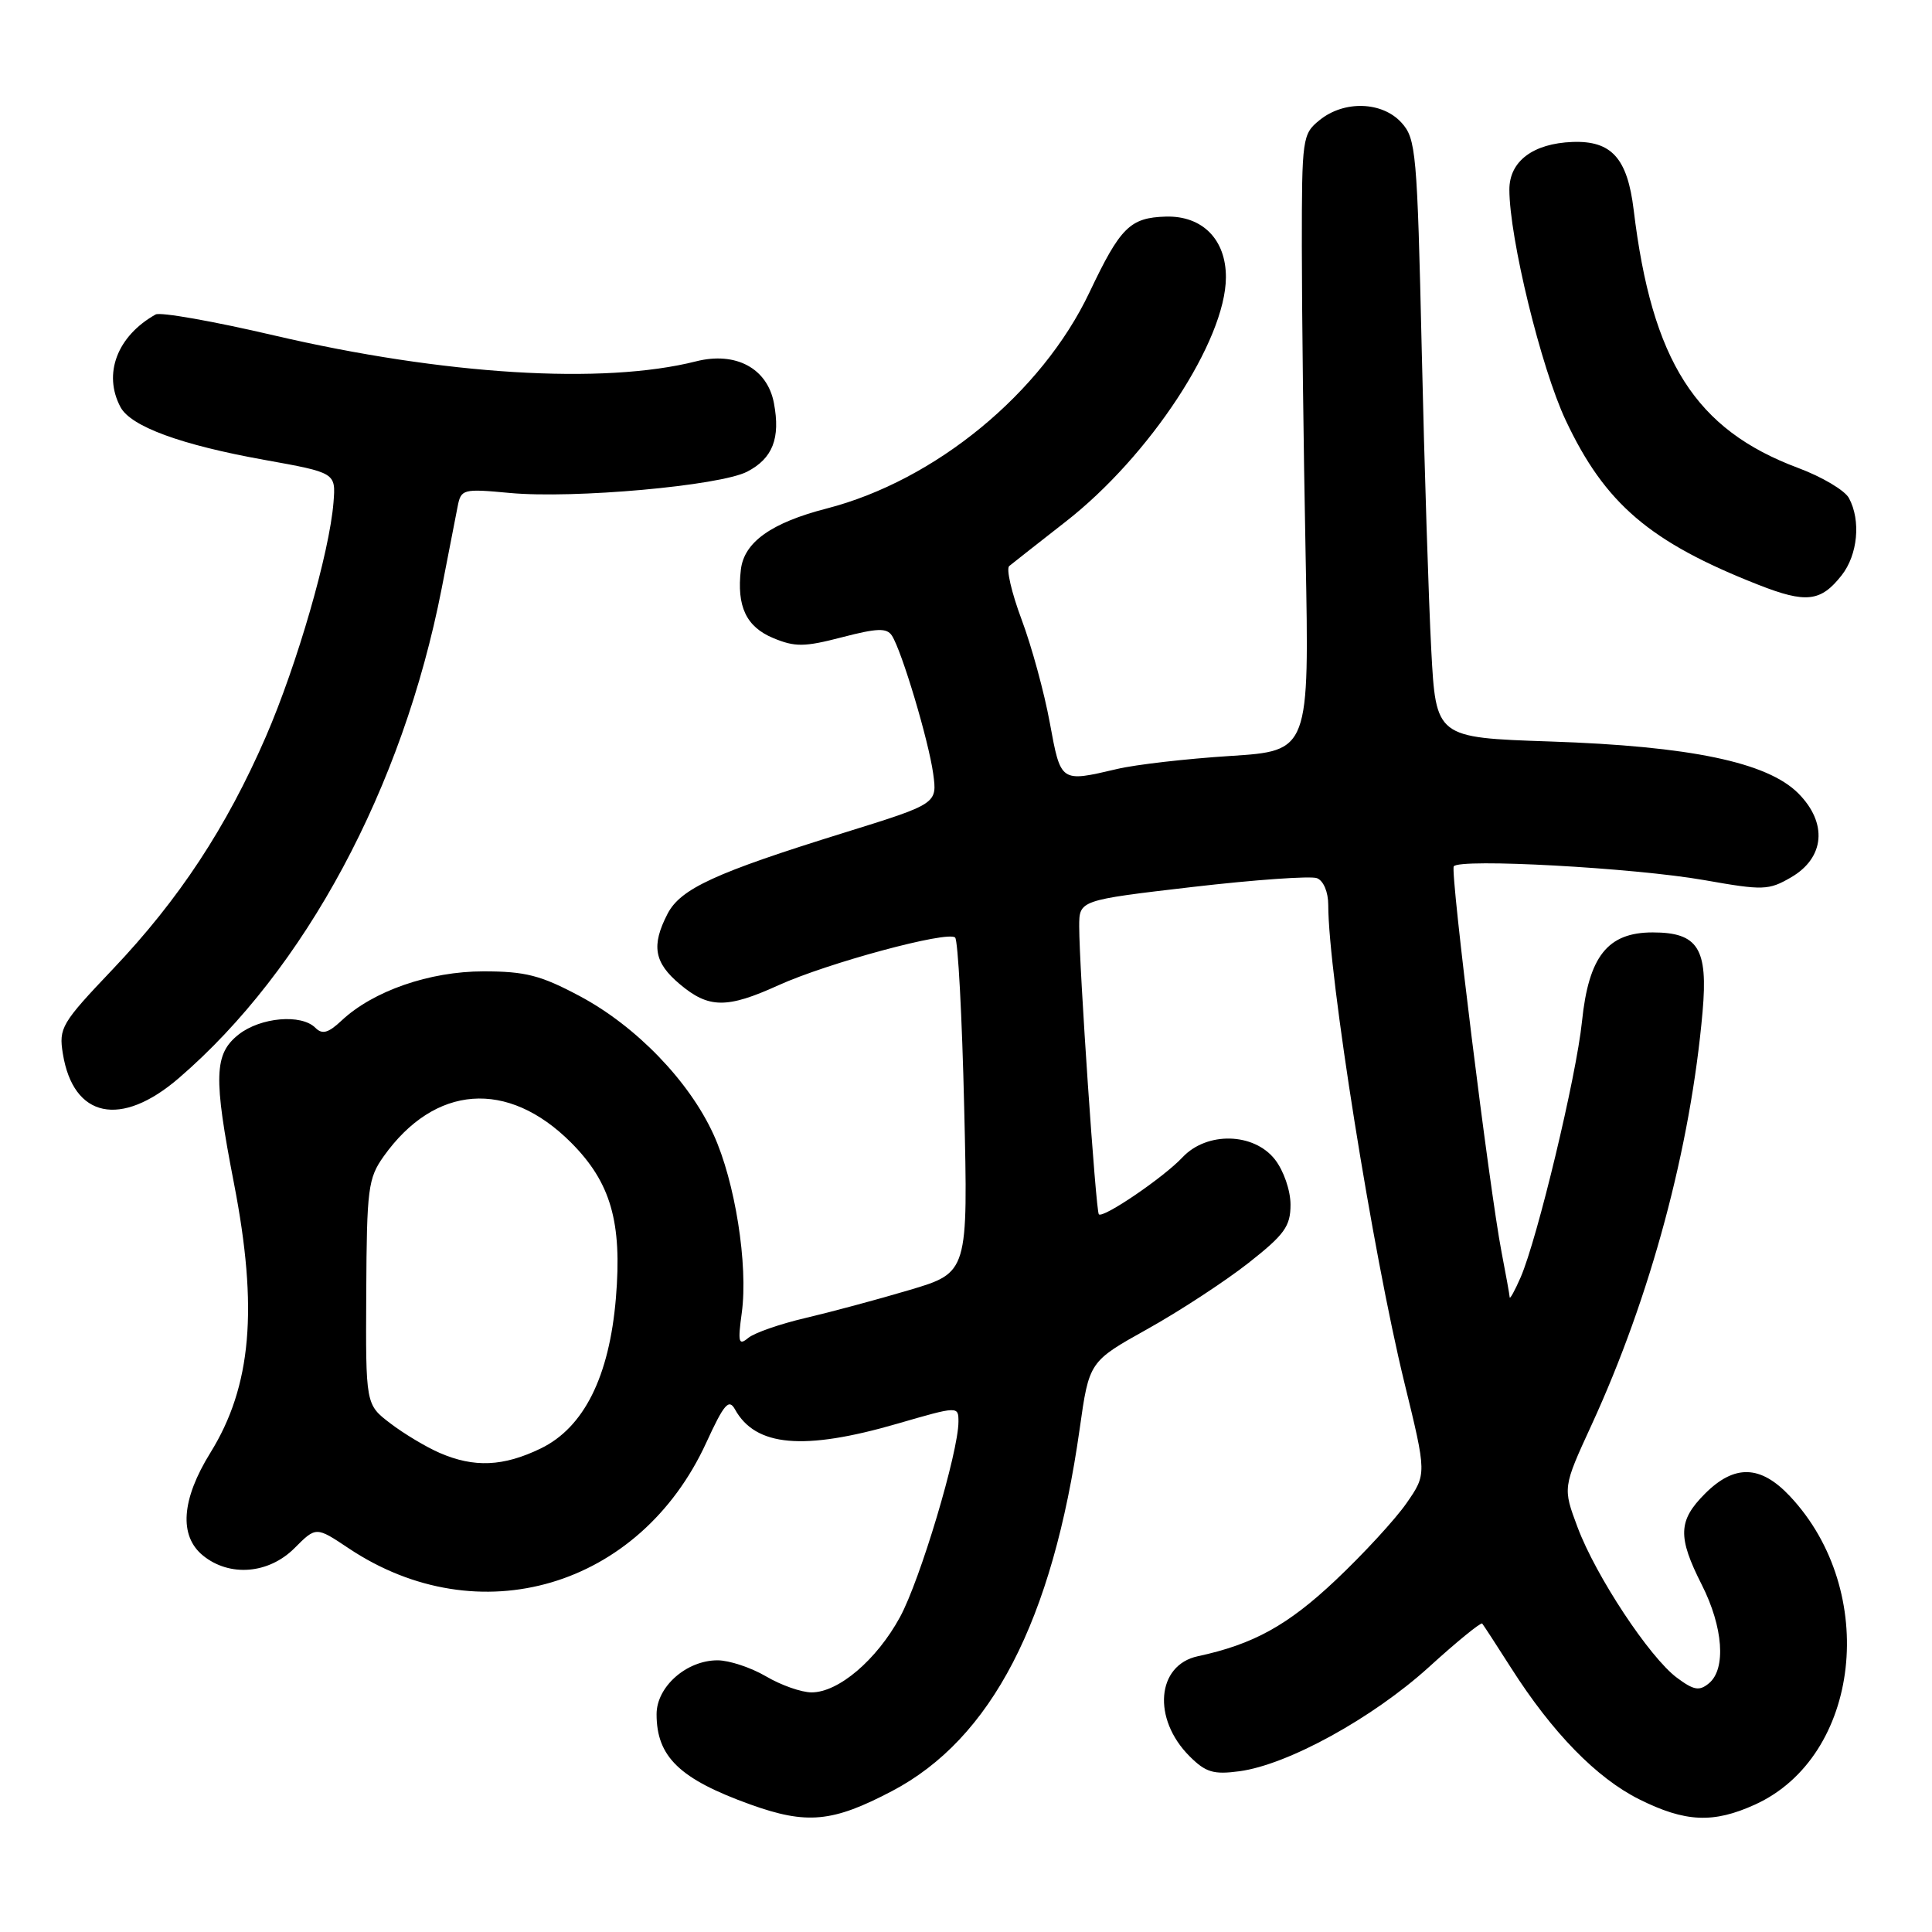 <?xml version="1.0" encoding="UTF-8" standalone="no"?>
<!DOCTYPE svg PUBLIC "-//W3C//DTD SVG 1.1//EN" "http://www.w3.org/Graphics/SVG/1.1/DTD/svg11.dtd" >
<svg xmlns="http://www.w3.org/2000/svg" xmlns:xlink="http://www.w3.org/1999/xlink" version="1.1" viewBox="0 0 256 256">
 <g >
 <path fill="currentColor"
d=" M 118.19 237.33 C 131.37 230.41 139.46 214.80 143.06 189.35 C 144.32 180.41 144.32 180.41 152.05 176.10 C 156.30 173.73 162.30 169.80 165.39 167.38 C 170.21 163.59 171.00 162.50 171.00 159.62 C 171.00 157.74 170.09 155.11 168.93 153.63 C 166.13 150.07 159.92 149.92 156.70 153.34 C 154.19 156.02 146.14 161.49 145.60 160.90 C 145.20 160.45 143.00 128.20 143.00 122.76 C 143.00 119.28 143.00 119.28 158.00 117.53 C 166.26 116.57 173.68 116.05 174.50 116.36 C 175.37 116.70 176.00 118.19 176.00 119.92 C 176.00 129.05 181.89 166.00 186.08 183.17 C 189.05 195.32 189.05 195.32 186.37 199.18 C 184.90 201.30 180.67 205.90 176.97 209.39 C 170.63 215.37 166.08 217.88 158.72 219.46 C 153.25 220.63 152.66 227.75 157.62 232.71 C 159.76 234.85 160.79 235.16 164.23 234.70 C 170.64 233.84 181.86 227.67 189.30 220.93 C 193.03 217.53 196.23 214.93 196.40 215.13 C 196.57 215.33 198.29 217.97 200.22 221.00 C 205.69 229.59 211.56 235.60 217.21 238.42 C 223.31 241.46 227.02 241.63 232.54 239.12 C 246.54 232.76 249.02 210.86 237.17 198.25 C 233.28 194.11 229.83 194.01 225.92 197.92 C 222.35 201.50 222.28 203.64 225.50 210.00 C 228.33 215.59 228.74 221.14 226.45 223.04 C 225.17 224.10 224.45 223.98 222.20 222.31 C 218.56 219.59 211.46 208.84 209.04 202.38 C 207.07 197.12 207.07 197.12 210.89 188.81 C 218.72 171.77 224.01 152.07 225.60 134.06 C 226.34 125.67 225.00 123.55 218.99 123.55 C 213.02 123.55 210.51 126.71 209.62 135.36 C 208.88 142.61 203.71 164.14 201.49 169.26 C 200.71 171.04 200.06 172.22 200.04 171.89 C 200.02 171.55 199.53 168.85 198.96 165.89 C 197.35 157.53 192.15 115.59 192.63 114.80 C 193.29 113.71 216.56 114.99 225.83 116.62 C 233.64 118.00 234.35 117.98 237.33 116.25 C 241.80 113.65 242.19 109.04 238.27 105.11 C 234.16 101.00 223.96 98.87 205.38 98.25 C 190.27 97.74 190.27 97.74 189.65 86.12 C 189.31 79.73 188.74 61.90 188.39 46.50 C 187.79 20.14 187.63 18.37 185.70 16.25 C 183.14 13.44 178.11 13.28 174.86 15.91 C 172.57 17.76 172.50 18.27 172.50 32.66 C 172.50 40.82 172.72 59.20 173.00 73.50 C 173.50 99.50 173.50 99.50 163.00 100.17 C 157.22 100.54 150.47 101.31 148.00 101.90 C 140.48 103.66 140.57 103.72 139.10 95.75 C 138.37 91.76 136.69 85.61 135.36 82.07 C 134.04 78.54 133.30 75.36 133.73 75.00 C 134.15 74.65 137.52 72.01 141.20 69.13 C 152.36 60.43 162.40 45.13 162.44 36.76 C 162.46 31.74 159.33 28.57 154.49 28.70 C 149.73 28.84 148.46 30.10 144.35 38.76 C 138.02 52.08 123.93 63.67 109.54 67.38 C 102.20 69.27 98.60 71.84 98.17 75.47 C 97.60 80.34 98.87 83.05 102.44 84.54 C 105.35 85.75 106.57 85.74 111.57 84.44 C 116.23 83.23 117.50 83.18 118.18 84.22 C 119.49 86.24 123.04 98.10 123.65 102.50 C 124.20 106.50 124.20 106.50 111.85 110.34 C 94.75 115.65 90.18 117.75 88.45 121.09 C 86.28 125.30 86.67 127.55 90.08 130.41 C 93.90 133.63 96.31 133.66 103.13 130.56 C 109.64 127.60 125.62 123.29 126.56 124.23 C 126.94 124.60 127.48 134.74 127.76 146.77 C 128.28 168.62 128.28 168.62 120.52 170.93 C 116.25 172.20 110.02 173.87 106.69 174.65 C 103.36 175.43 99.96 176.61 99.15 177.28 C 97.87 178.34 97.75 177.89 98.29 173.95 C 99.15 167.61 97.40 156.55 94.54 150.31 C 91.30 143.22 84.27 135.96 76.82 131.99 C 71.65 129.23 69.61 128.71 64.06 128.71 C 56.92 128.71 49.43 131.31 45.25 135.24 C 43.49 136.89 42.70 137.10 41.79 136.19 C 39.92 134.32 34.53 134.80 31.63 137.07 C 28.36 139.65 28.26 142.67 31.00 156.79 C 34.23 173.40 33.33 183.70 27.88 192.49 C 24.03 198.70 23.69 203.52 26.91 206.13 C 30.43 208.98 35.60 208.56 39.02 205.14 C 41.88 202.27 41.88 202.27 46.19 205.15 C 63.42 216.66 84.77 210.37 93.58 191.17 C 95.94 186.03 96.58 185.29 97.39 186.75 C 100.11 191.68 106.47 192.25 118.89 188.65 C 127.00 186.30 127.00 186.30 127.00 188.40 C 126.99 192.44 121.93 209.36 119.25 214.28 C 116.16 219.95 111.11 224.25 107.54 224.25 C 106.19 224.25 103.47 223.29 101.49 222.12 C 99.51 220.96 96.62 220.00 95.08 220.00 C 90.96 220.00 87.00 223.50 87.00 227.14 C 87.00 232.78 90.05 235.73 99.42 239.10 C 106.90 241.79 110.31 241.47 118.19 237.33 Z  M 23.69 142.86 C 40.44 128.45 53.35 104.41 58.52 78.00 C 59.43 73.33 60.39 68.42 60.64 67.11 C 61.09 64.81 61.34 64.74 67.55 65.32 C 76.01 66.11 95.38 64.37 99.00 62.50 C 102.38 60.75 103.43 58.08 102.55 53.42 C 101.68 48.80 97.49 46.55 92.23 47.88 C 79.94 50.99 58.82 49.69 36.34 44.45 C 28.31 42.57 21.24 41.32 20.62 41.67 C 15.52 44.53 13.62 49.55 15.97 53.95 C 17.35 56.52 23.99 58.95 35.00 60.93 C 44.50 62.64 44.50 62.64 44.19 66.57 C 43.66 73.21 39.38 88.03 35.22 97.63 C 29.99 109.66 23.74 119.16 14.94 128.43 C 8.14 135.58 7.77 136.21 8.33 139.63 C 9.71 148.14 16.01 149.47 23.69 142.86 Z  M 244.02 76.24 C 246.16 73.53 246.60 68.98 245.00 66.01 C 244.46 64.98 241.42 63.18 238.25 62.00 C 224.66 56.92 218.89 47.86 216.47 27.81 C 215.64 20.96 213.54 18.62 208.36 18.81 C 203.13 19.01 200.00 21.37 200.00 25.12 C 200.00 31.52 204.20 48.75 207.45 55.66 C 212.66 66.75 218.62 71.84 233.00 77.49 C 239.31 79.97 241.26 79.75 244.02 76.24 Z  M 58.24 192.51 C 56.45 191.73 53.51 189.97 51.72 188.60 C 48.45 186.11 48.45 186.11 48.53 171.24 C 48.60 157.51 48.77 156.13 50.84 153.22 C 57.61 143.72 67.26 143.00 75.65 151.38 C 80.93 156.67 82.45 161.91 81.61 172.00 C 80.74 182.41 77.37 189.16 71.65 191.93 C 66.69 194.33 62.82 194.50 58.24 192.51 Z "/>
</g>
</svg>